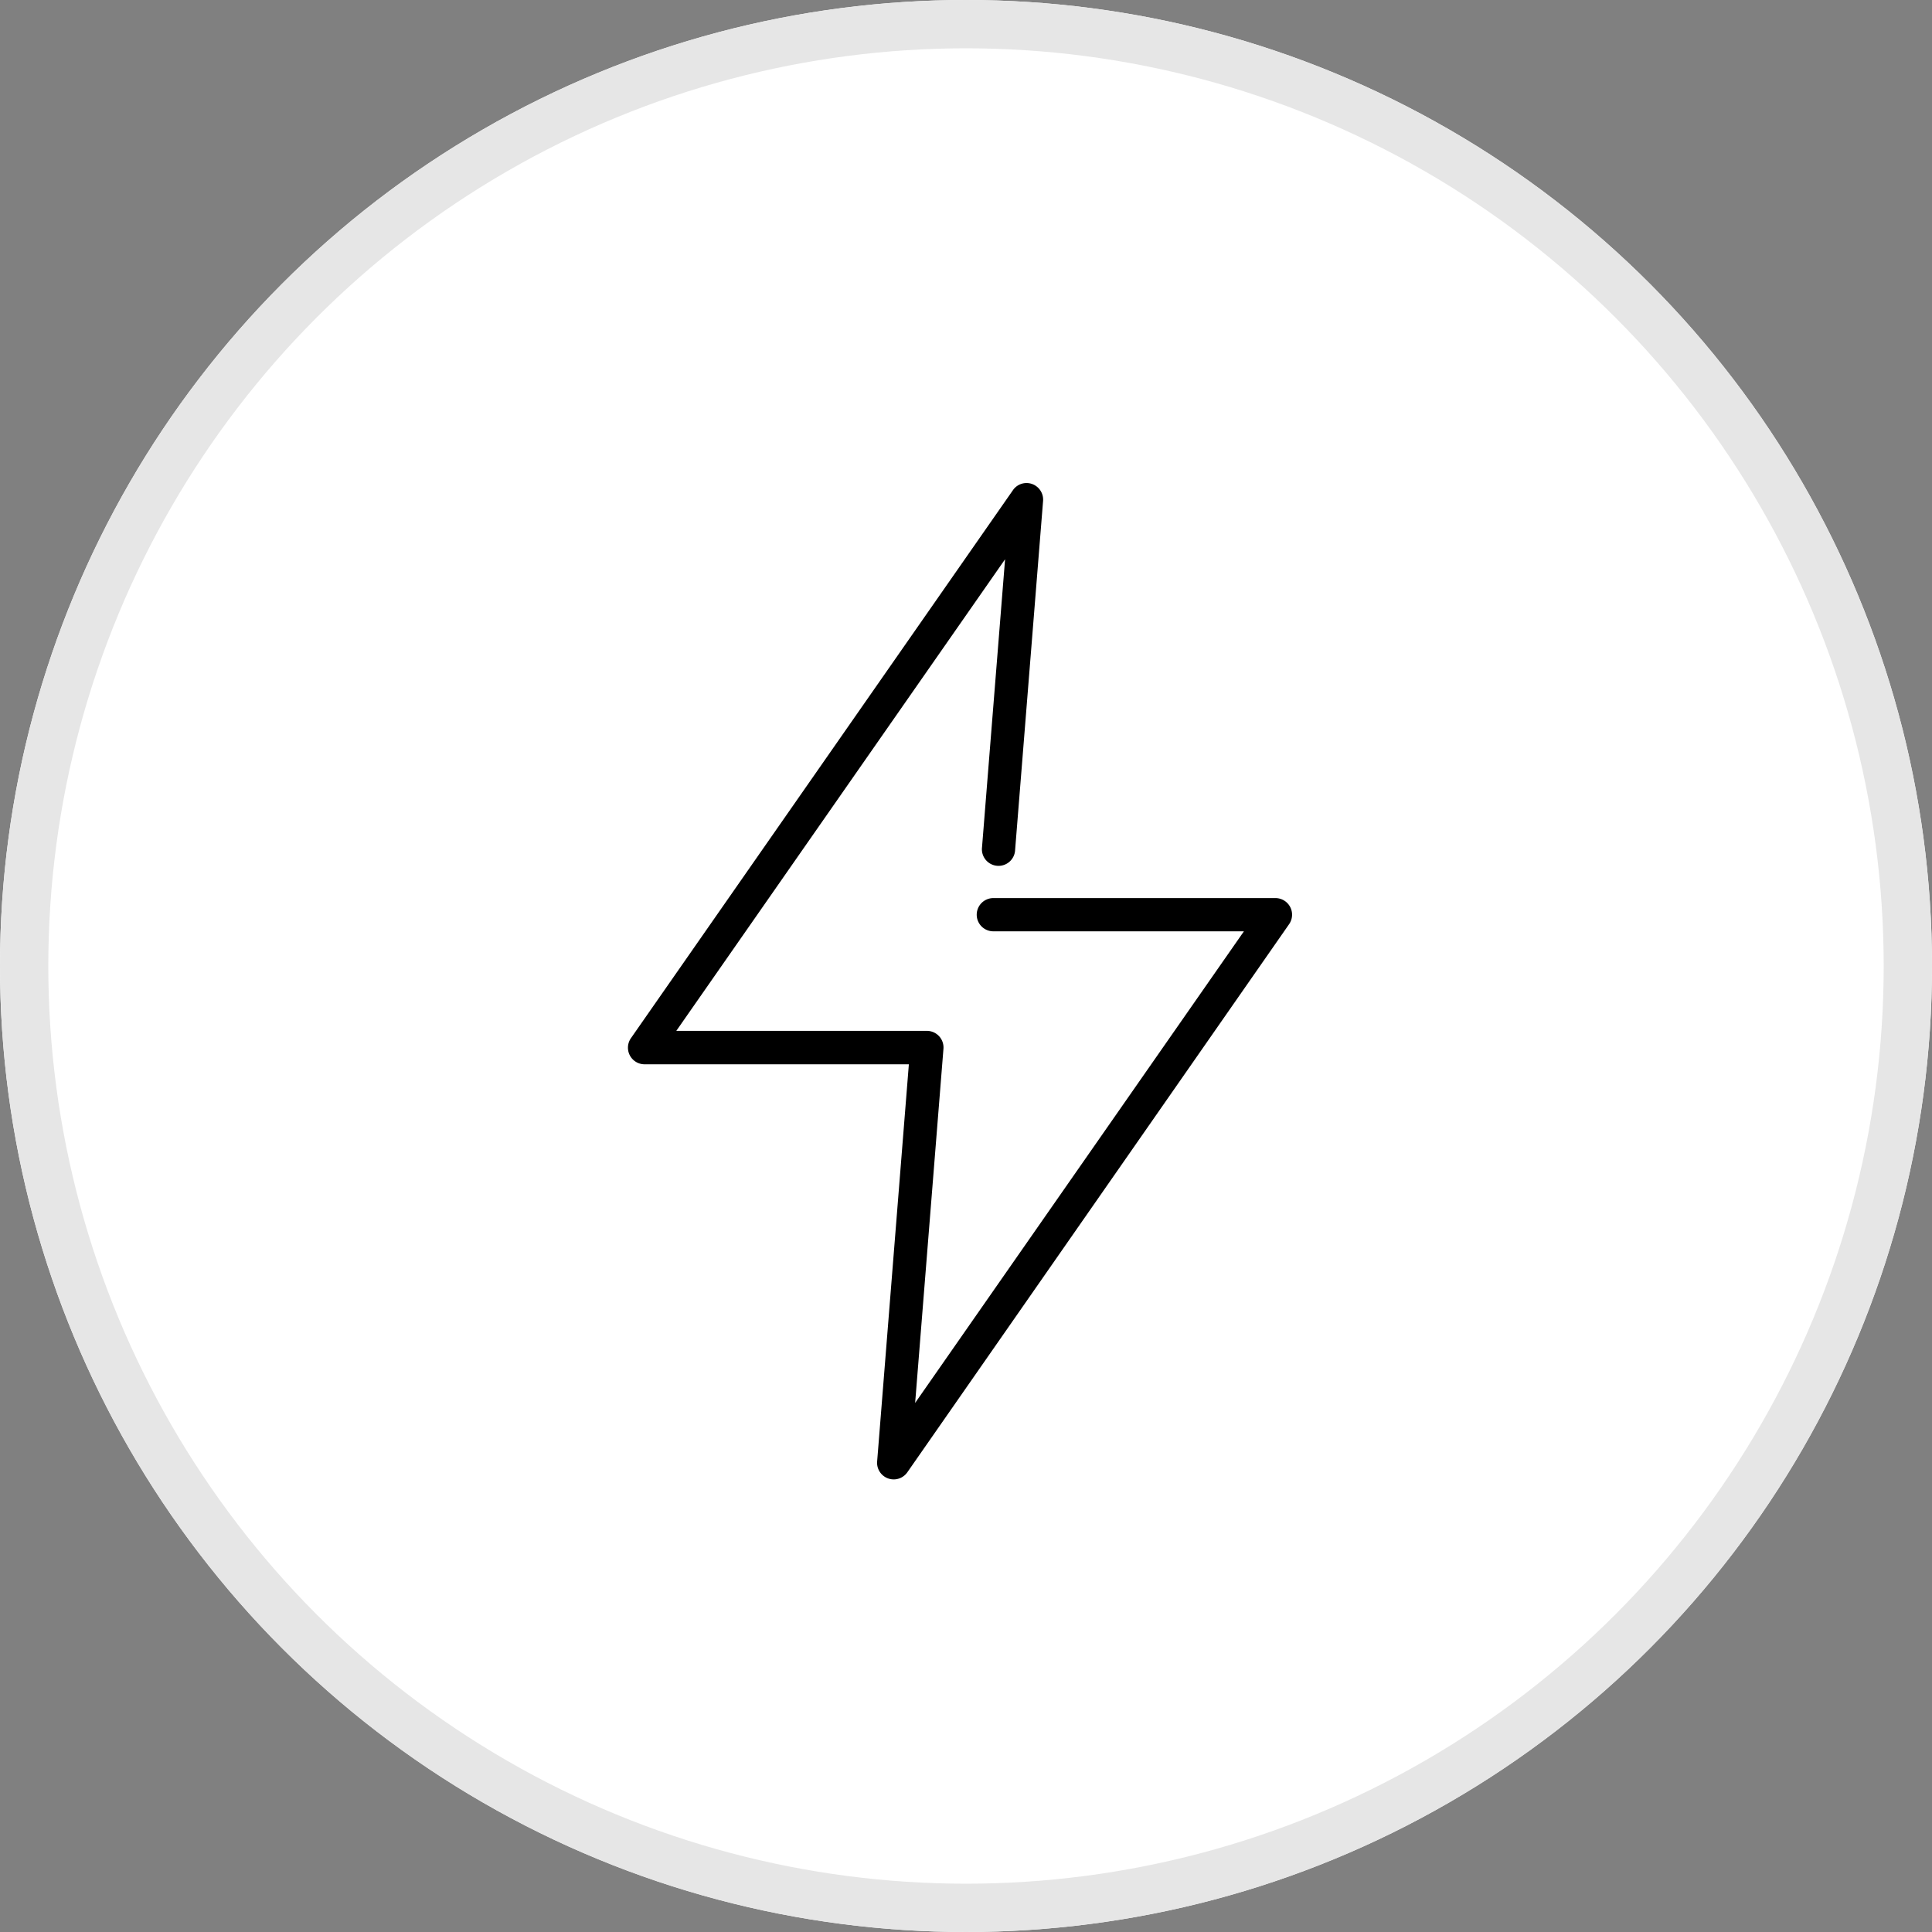 <svg xmlns="http://www.w3.org/2000/svg" width="40" height="40" viewBox="0 0 40 40">
  <rect x="0" y="0" width="40" height="40" fill="#808080" stroke="none"/>
  <g id="Group_81588" data-name="Group 81588" transform="translate(-226 -11058)">
    <g id="Ellipse_6791" data-name="Ellipse 6791" transform="translate(226 11058)" fill="#fff" stroke="#e6e6e6" stroke-width="1">
      <circle cx="20" cy="20" r="20" stroke="none"/>
      <circle cx="20" cy="20" r="19.5" fill="none"/>
    </g>
    <g id="flash_2_" data-name="flash (2)" transform="translate(177.389 11068.002)">
      <g id="layer1" transform="translate(61.612 -0.001)">
        <path id="path23918" d="M69.847,280.066a.342.342,0,0,0-.264.147l-7.909,11.346a.344.344,0,0,0,.282.541h5.472l-.657,8.226a.344.344,0,0,0,.624.223L75.3,289.2a.344.344,0,0,0-.282-.541H69.177a.344.344,0,1,0,0,.688h5.188l-6.807,9.764.586-7.33a.344.344,0,0,0-.343-.373H62.613l6.807-9.764-.477,5.96a.344.344,0,1,0,.685.056l.579-7.226A.344.344,0,0,0,69.847,280.066Z" transform="translate(-61.612 -280.066)"/>
      </g>
    </g>
  </g>
</svg>
